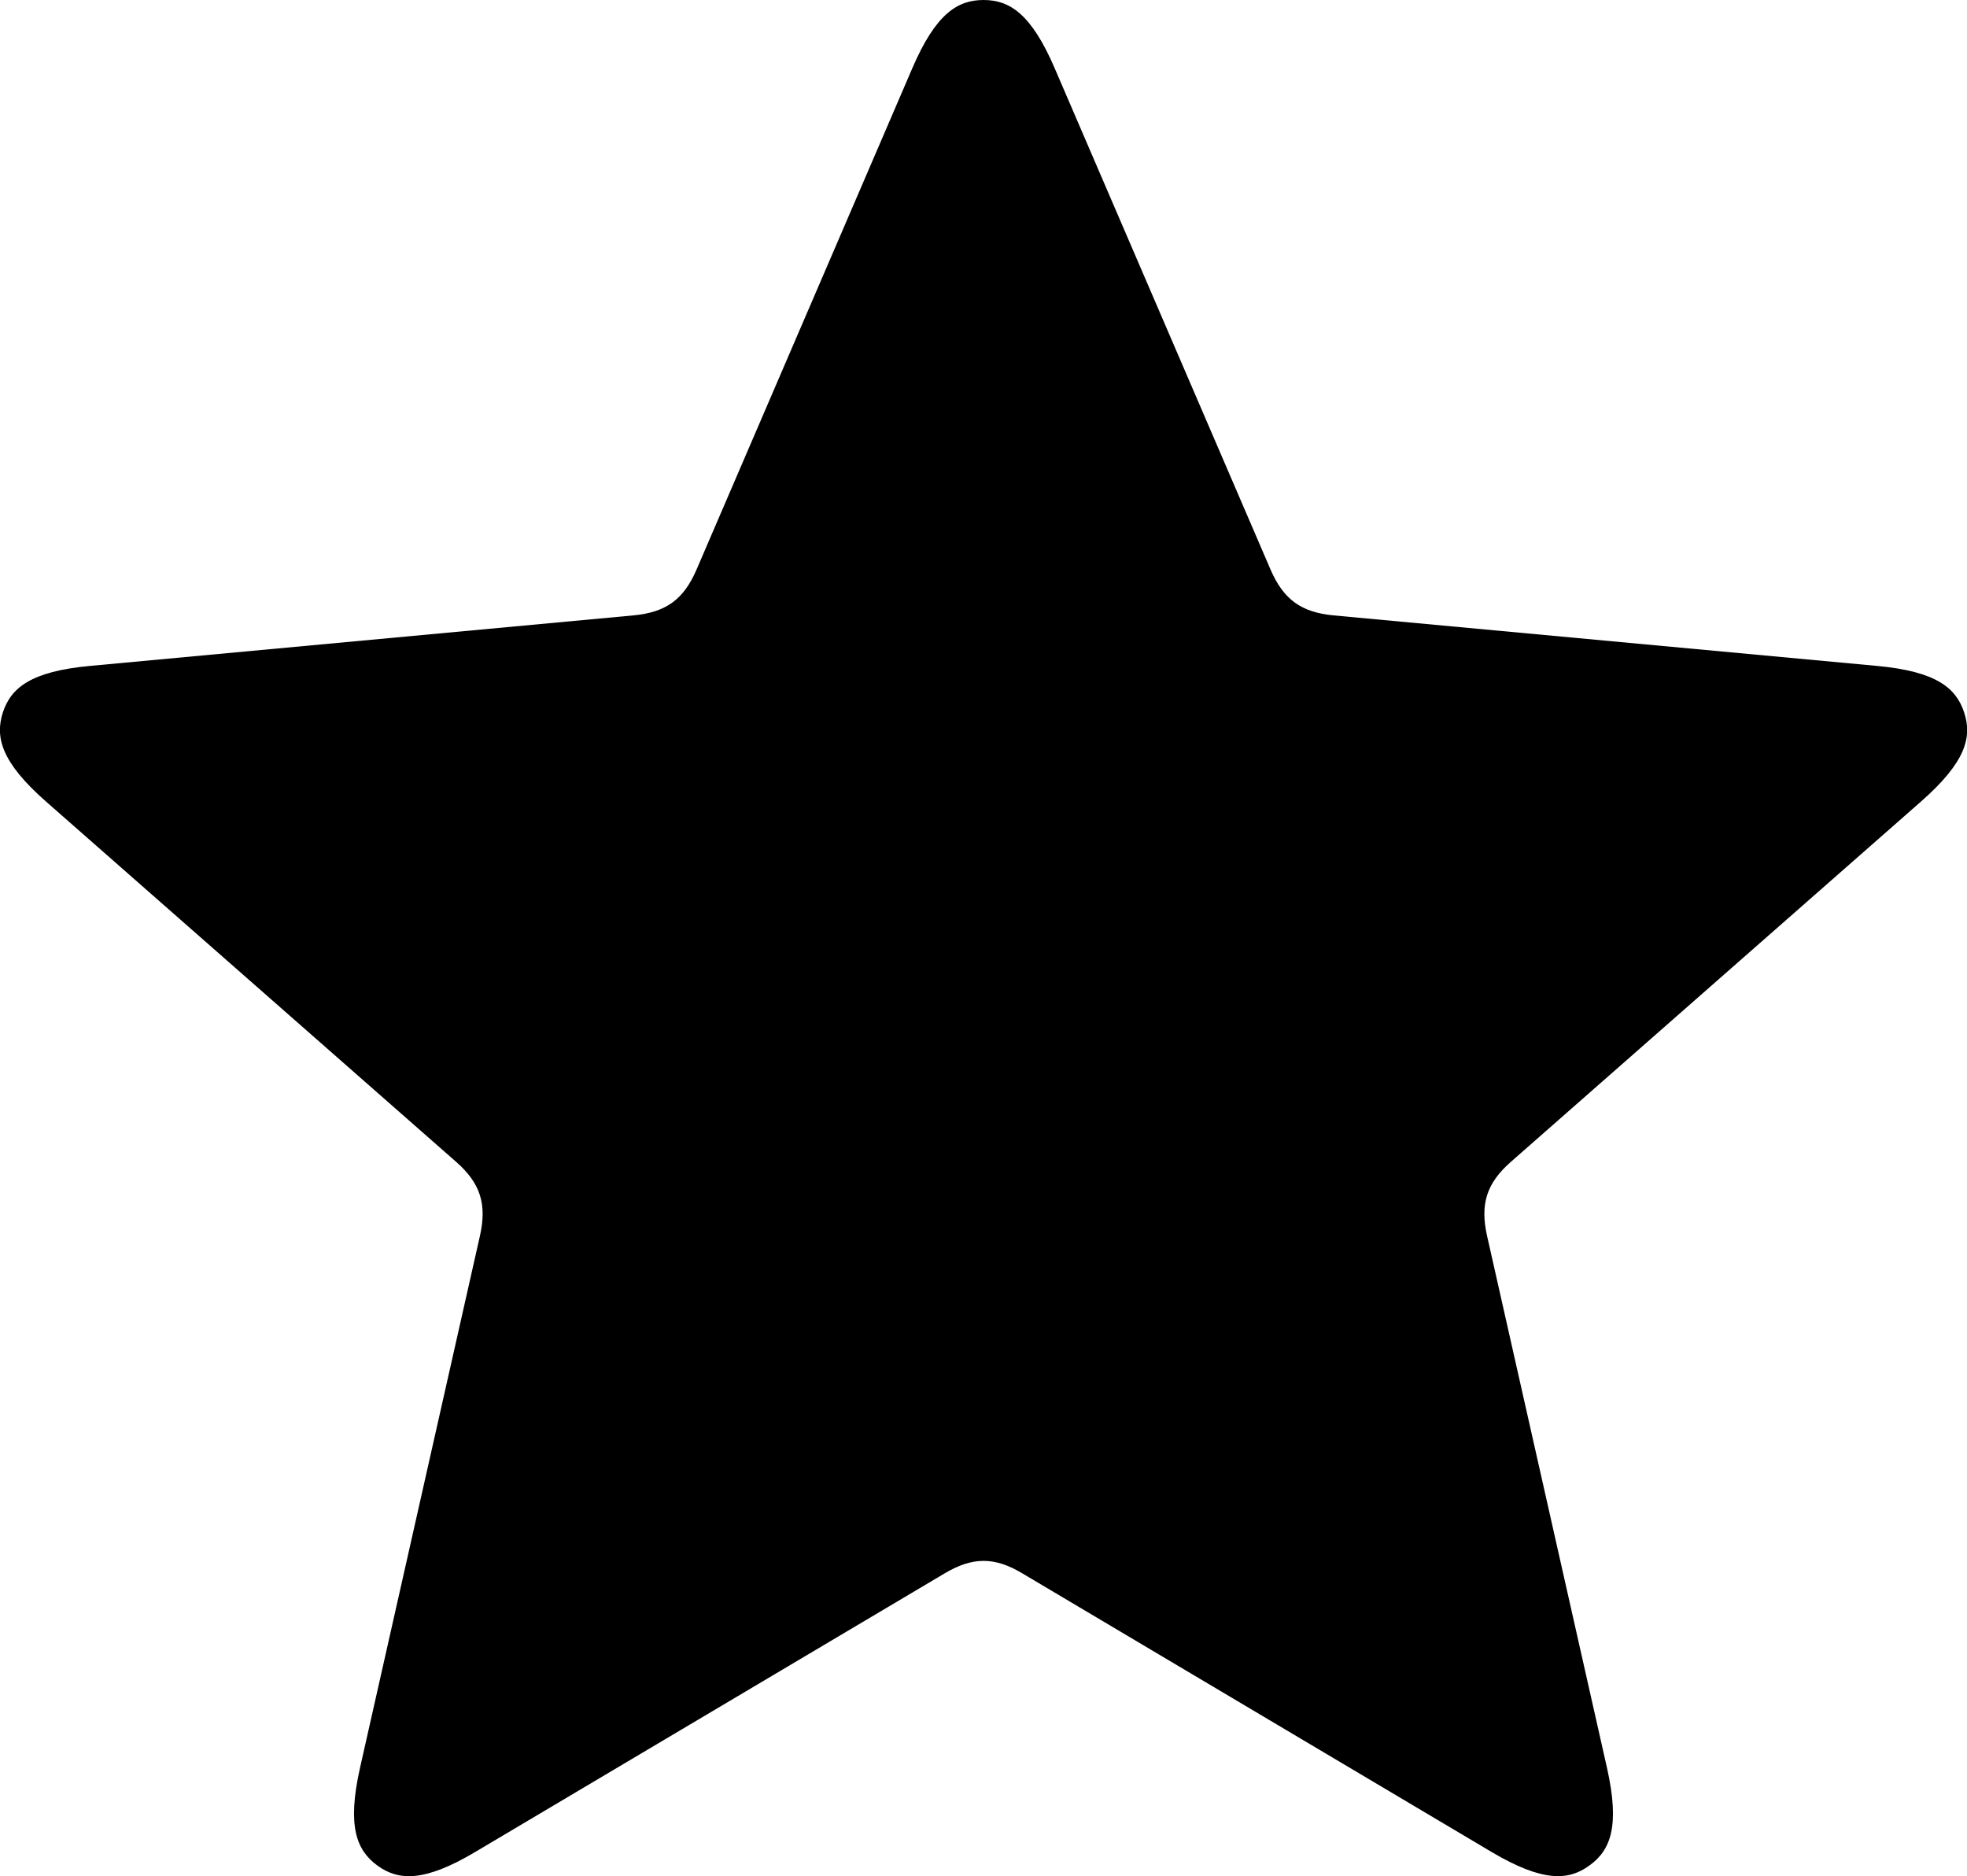 <svg xmlns="http://www.w3.org/2000/svg" width="89.99" height="85.82" viewBox="0 0 89.99 85.82">
	<style type="text/css">
		.st0{fill:#000000;}
	</style>
	<path class="st0" d="M89.86,32.59C89.49,31.47 88.59,30.71 85.86,30.46L61.01,28.15C59.53,28.01 58.72,27.42 58.13,26.06L48.26,3.14C47.18,0.62 46.18,0 45,0C43.81,0 42.81,0.62 41.73,3.14L31.86,26.07C31.27,27.43 30.46,28.01 28.98,28.15L4.13,30.46C1.4,30.71 0.5,31.47 0.13,32.59C-0.23,33.72 0.05,34.86 2.11,36.67L20.86,53.14C21.98,54.12 22.28,55.08 21.96,56.52L16.47,80.87C15.87,83.54 16.31,84.64 17.27,85.34C18.22,86.03 19.4,86.11 21.75,84.71L43.22,71.97C44.5,71.21 45.5,71.21 46.77,71.97L68.23,84.71C70.59,86.11 71.77,86.03 72.72,85.33C73.68,84.64 74.12,83.54 73.52,80.87L68.03,56.52C67.71,55.08 68.01,54.12 69.13,53.14L87.88,36.67C89.94,34.86 90.23,33.72 89.86,32.59"/>
</svg>